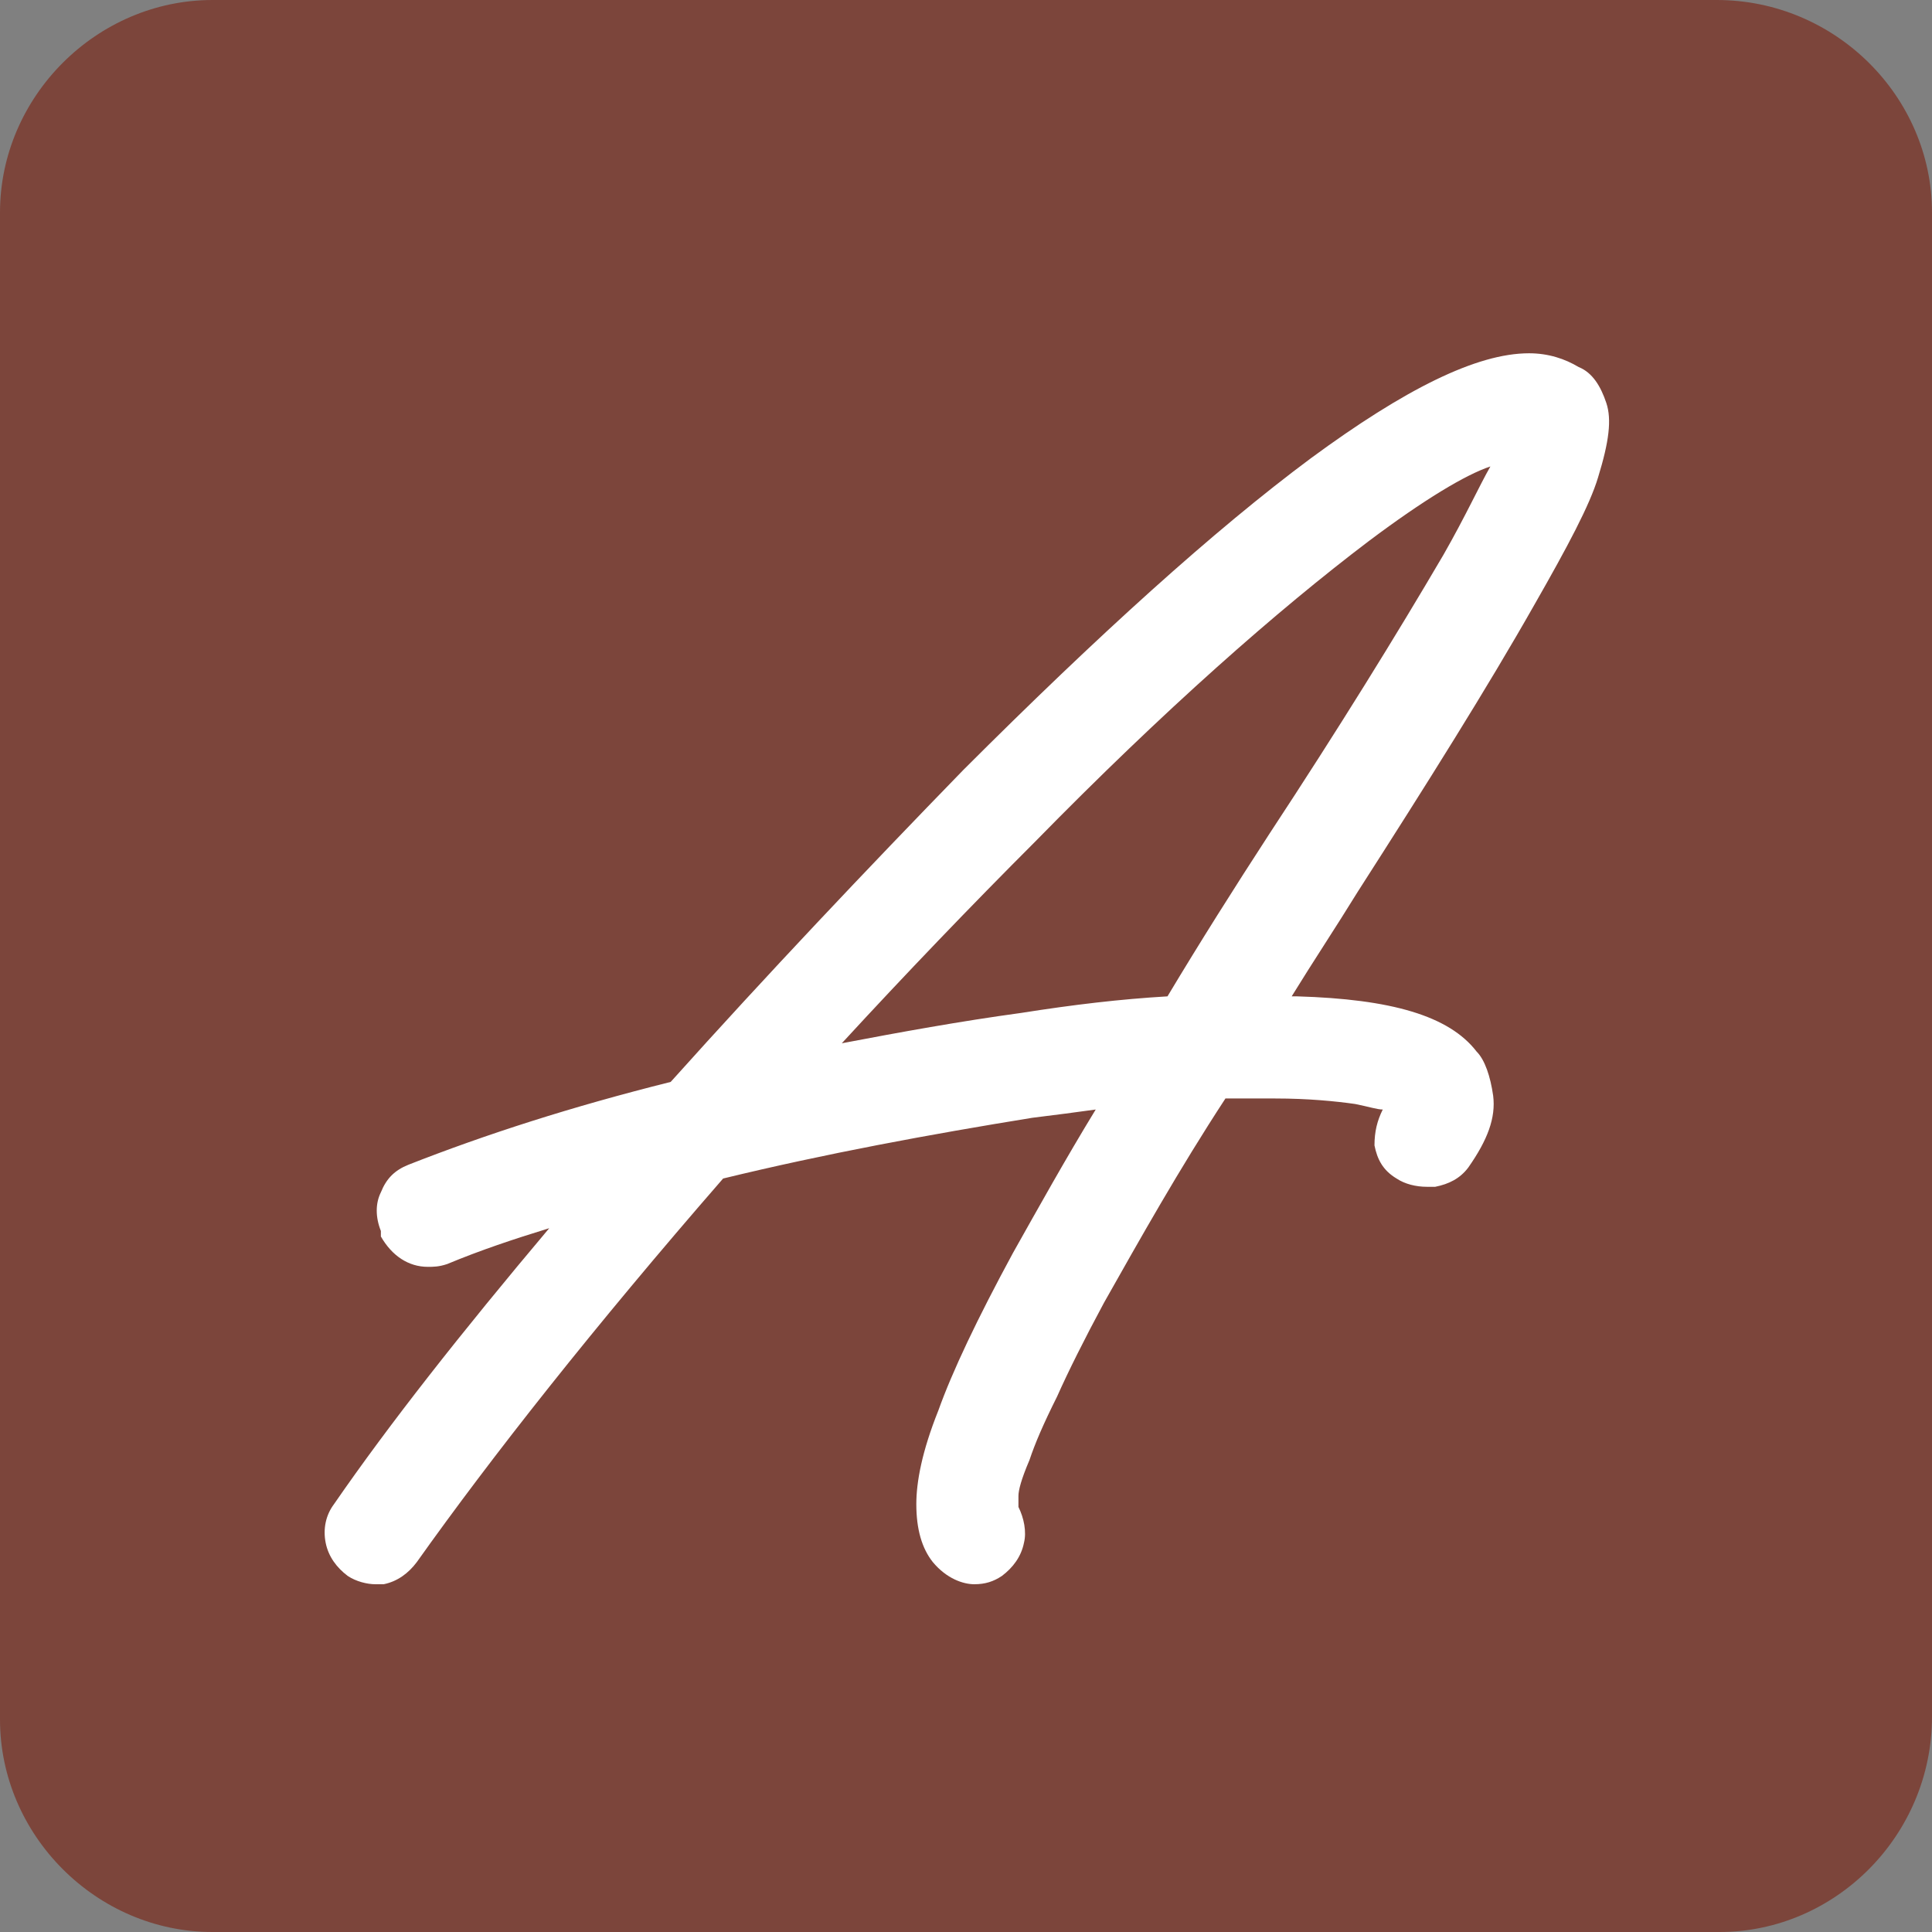 <svg width="161" height="161" viewBox="0 0 161 161" fill="none" xmlns="http://www.w3.org/2000/svg">
<rect x="0" y="0" width="161" height="161" fill="#808080" stroke="none"/>
<g clip-path="url(#clip0_1032_365)">
<path d="M143.29 161H17.71C8.05 161 0 152.95 0 143.29V17.71C0 8.05 8.05 0 17.71 0H143.06C152.95 0 161 8.05 161 17.71V143.06C161 152.95 152.95 161 143.29 161Z" fill="#7C453B"/>
<path d="M133.86 33.58C133.4 32.2 132.71 31.05 131.56 30.59C130.41 29.9 129.03 29.44 127.42 29.44C123.05 29.44 117.07 32.43 109.25 38.18C101.2 44.16 91.54 52.9 80.27 64.17C72.22 72.45 63.94 81.19 55.89 90.16C47.61 92.23 40.48 94.53 34.04 97.06C32.89 97.52 32.2 98.21 31.74 99.36C31.28 100.28 31.28 101.43 31.74 102.58V102.81V103.04C32.66 104.65 34.04 105.57 35.65 105.57C36.11 105.57 36.57 105.57 37.26 105.34C40.02 104.19 42.78 103.27 45.77 102.35C38.41 111.09 32.43 118.68 27.83 125.35C27.14 126.27 26.91 127.42 27.14 128.57C27.37 129.72 28.06 130.64 28.98 131.33C29.67 131.79 30.59 132.02 31.28 132.02C31.51 132.02 31.74 132.02 31.97 132.02C33.12 131.79 34.04 131.1 34.73 130.18C40.94 121.44 49.45 110.63 60.26 98.21C68.77 96.14 77.51 94.53 86.02 93.15C87.86 92.92 89.7 92.69 91.31 92.46C88.78 96.6 86.48 100.74 84.41 104.42C81.42 109.94 79.35 114.31 78.2 117.53C76.82 120.98 76.36 123.51 76.36 125.35C76.36 127.42 76.82 129.03 77.74 130.18C78.89 131.56 80.27 132.02 81.19 132.02C82.11 132.02 82.8 131.79 83.49 131.33C84.41 130.64 85.1 129.72 85.33 128.57C85.56 127.65 85.33 126.5 84.87 125.58C84.87 125.58 84.87 125.12 84.87 124.66C84.87 124.2 85.1 123.28 85.79 121.67C86.25 120.29 86.94 118.68 88.09 116.38C89.01 114.31 90.39 111.55 92 108.56C94.99 103.27 98.21 97.52 102.12 91.54C103.73 91.54 105.11 91.54 106.26 91.54C109.02 91.54 111.32 91.77 112.93 92C114.08 92.23 114.77 92.46 115.23 92.46C114.77 93.38 114.54 94.3 114.54 95.45C114.77 96.6 115.23 97.52 116.38 98.21C117.07 98.67 117.99 98.9 118.91 98.9C119.14 98.9 119.37 98.9 119.6 98.9C120.75 98.67 121.67 98.21 122.36 97.29C123.97 94.99 124.66 93.15 124.43 91.31C124.2 89.7 123.74 88.32 123.05 87.63C120.75 84.64 115.92 83.26 108.1 83.03C107.87 83.03 107.87 83.03 107.64 83.03C109.48 80.04 111.32 77.28 113.16 74.29C118.91 65.32 123.97 57.27 127.88 50.37C130.64 45.54 132.48 42.09 133.17 39.79C134.09 36.8 134.32 34.96 133.86 33.58ZM70.15 86.94C75.44 81.19 80.96 75.44 86.25 70.15C97.06 59.11 106.49 50.83 114.08 45.08C118.68 41.63 122.13 39.56 124.2 38.87C123.28 40.48 122.13 43.01 120.29 46.23C116.38 52.9 111.55 60.72 105.8 69.46C102.81 74.06 100.05 78.43 97.29 83.03C93.38 83.26 89.47 83.72 85.1 84.41C80.04 85.1 74.98 86.02 70.15 86.94Z" fill="white"/>
</g>
<defs>
<clipPath id="clip0_1032_365">
<rect width="161" height="161" fill="white"/>
</clipPath>
</defs>
</svg>
